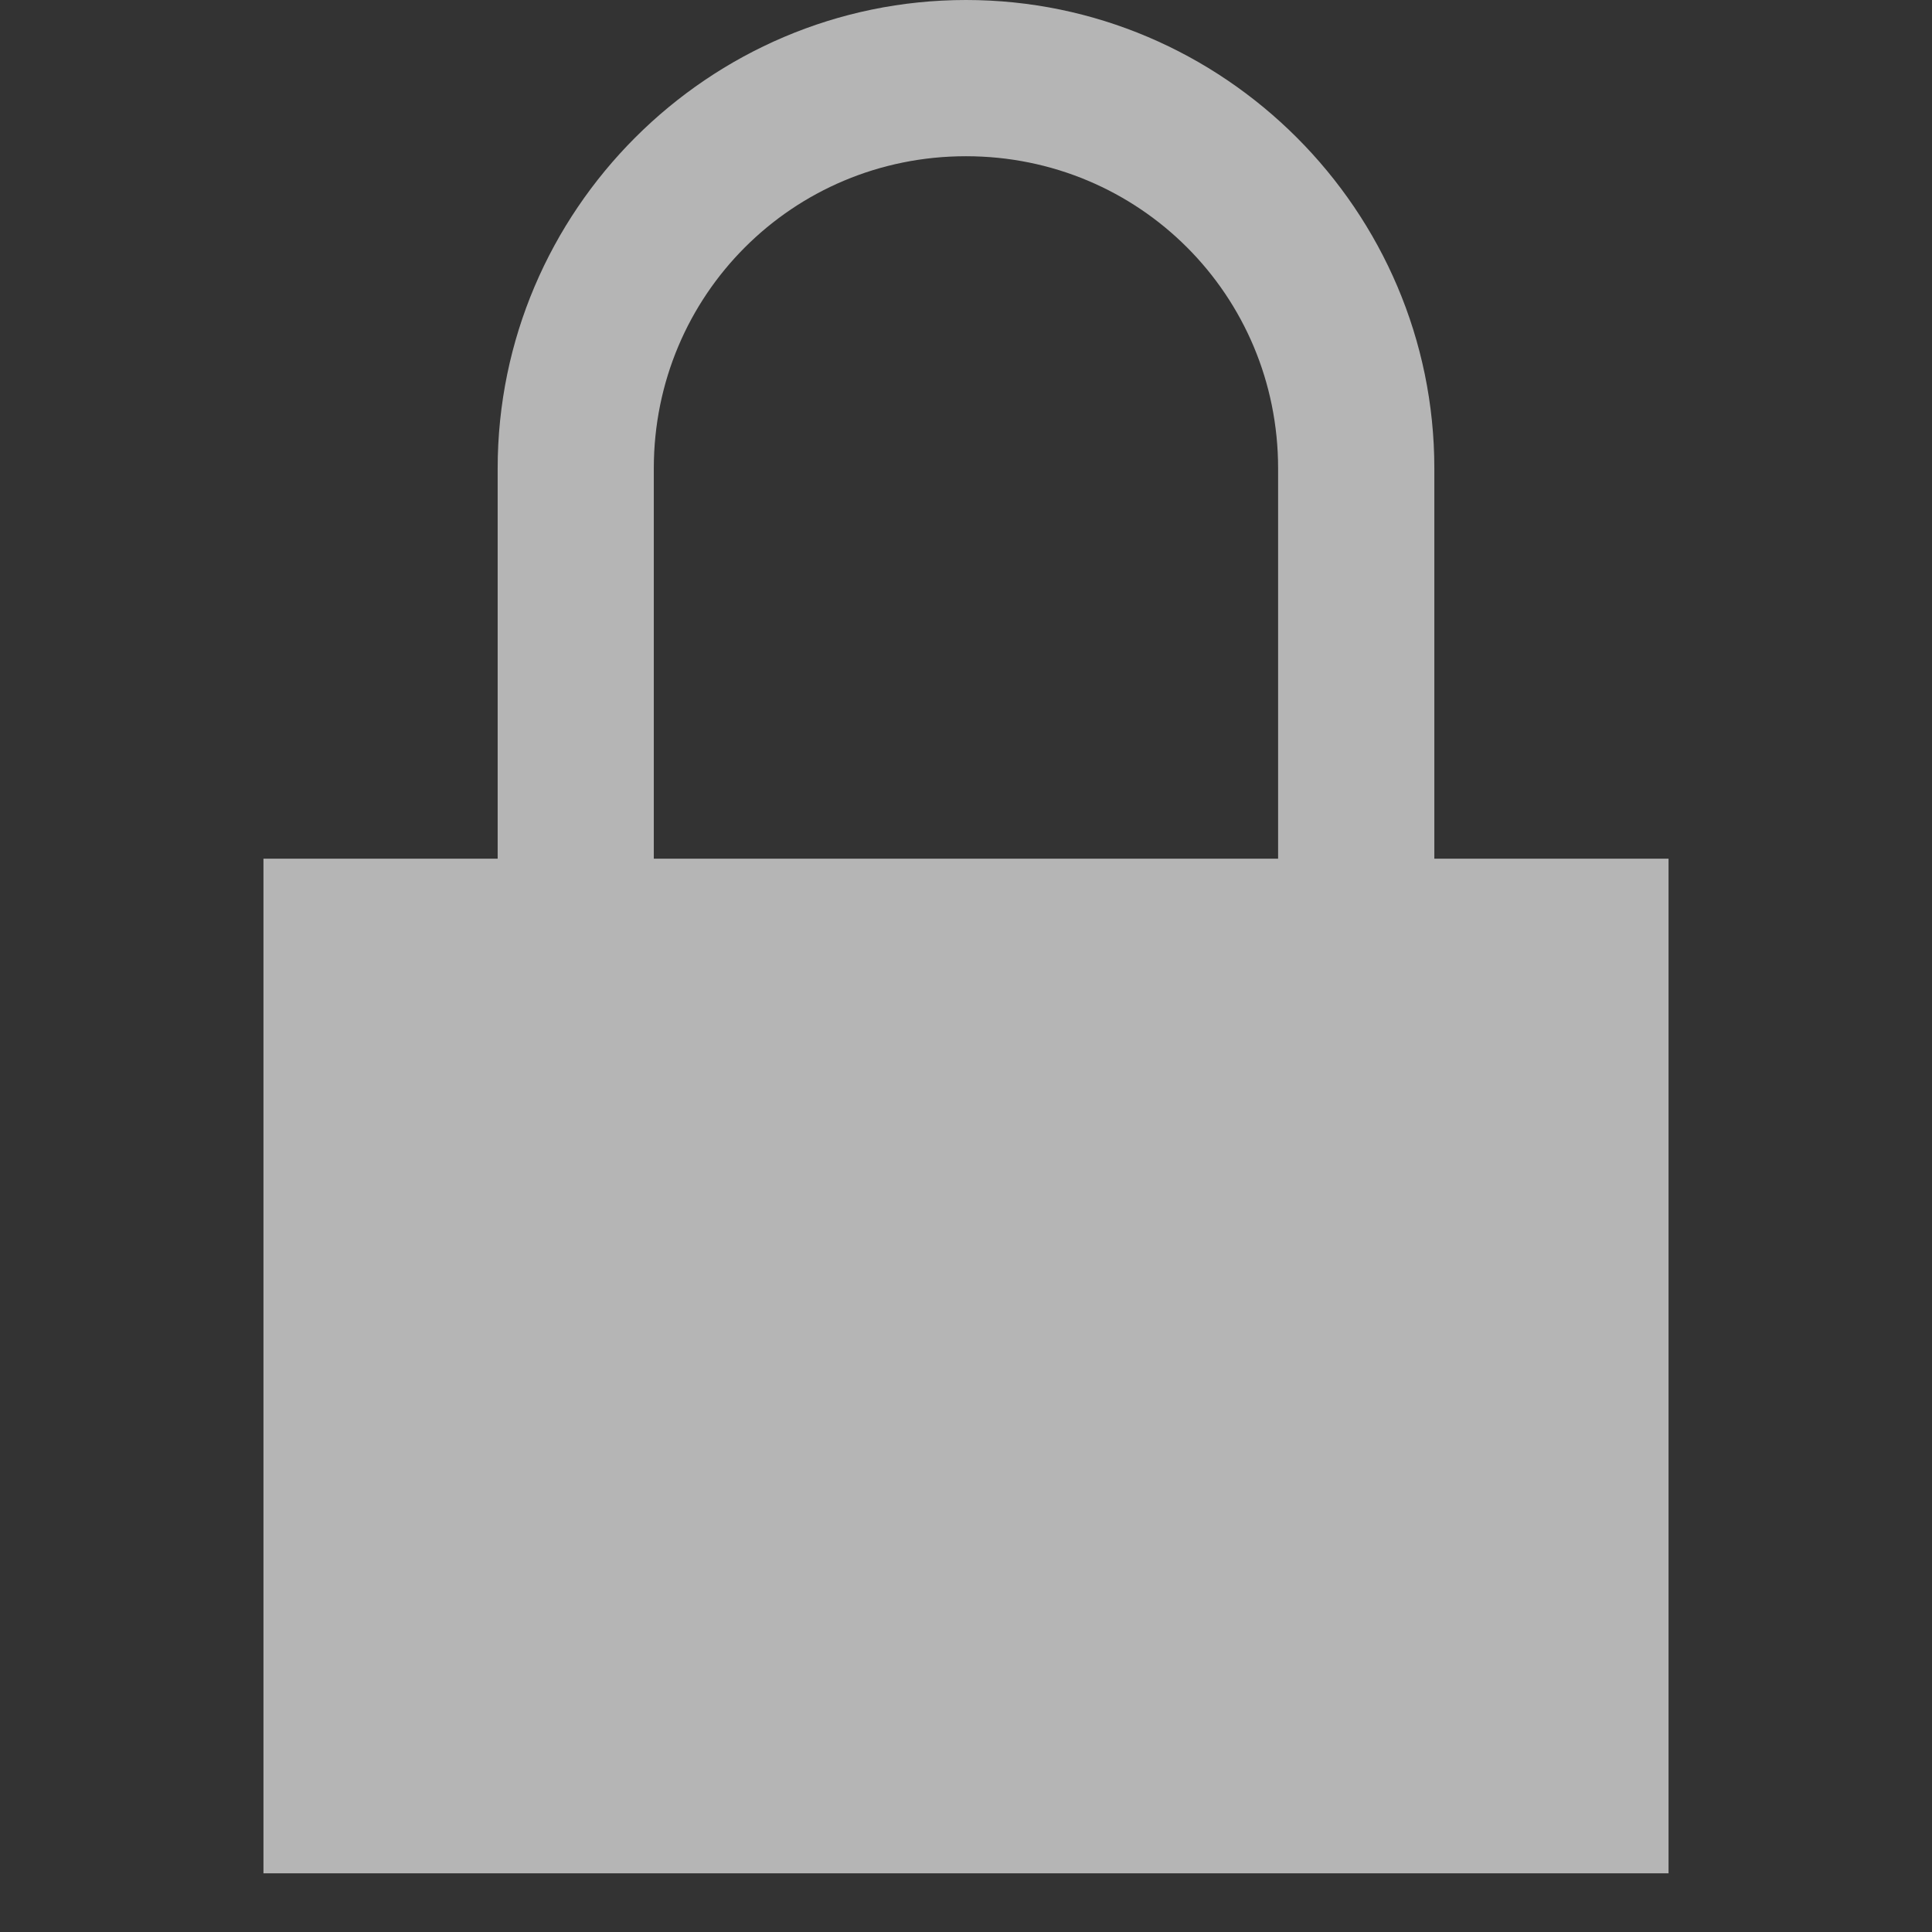 <svg width="22" height="22" version="1.1" xmlns="http://www.w3.org/2000/svg">
 <rect width="100%" height="100%" fill="#333333" stroke="none"/>
 <style id="current-color-scheme" type="text/css">.ColorScheme-Text {
            color:#232629;
        }</style>
 <path d="m11 0c-2.934 0-5.333 2.399-5.333 5.333v4.445h-2.667v11.554h16v-11.554h-2.667v-4.445c0-2.934-2.399-5.333-5.333-5.333zm0 1.779c1.972 0 3.554 1.582 3.554 3.554v4.445h-7.109v-4.445c0-1.972 1.582-3.554 3.554-3.554z" fill="#fff" fill-opacity=".64" stroke-width="2.067"/>
</svg>
